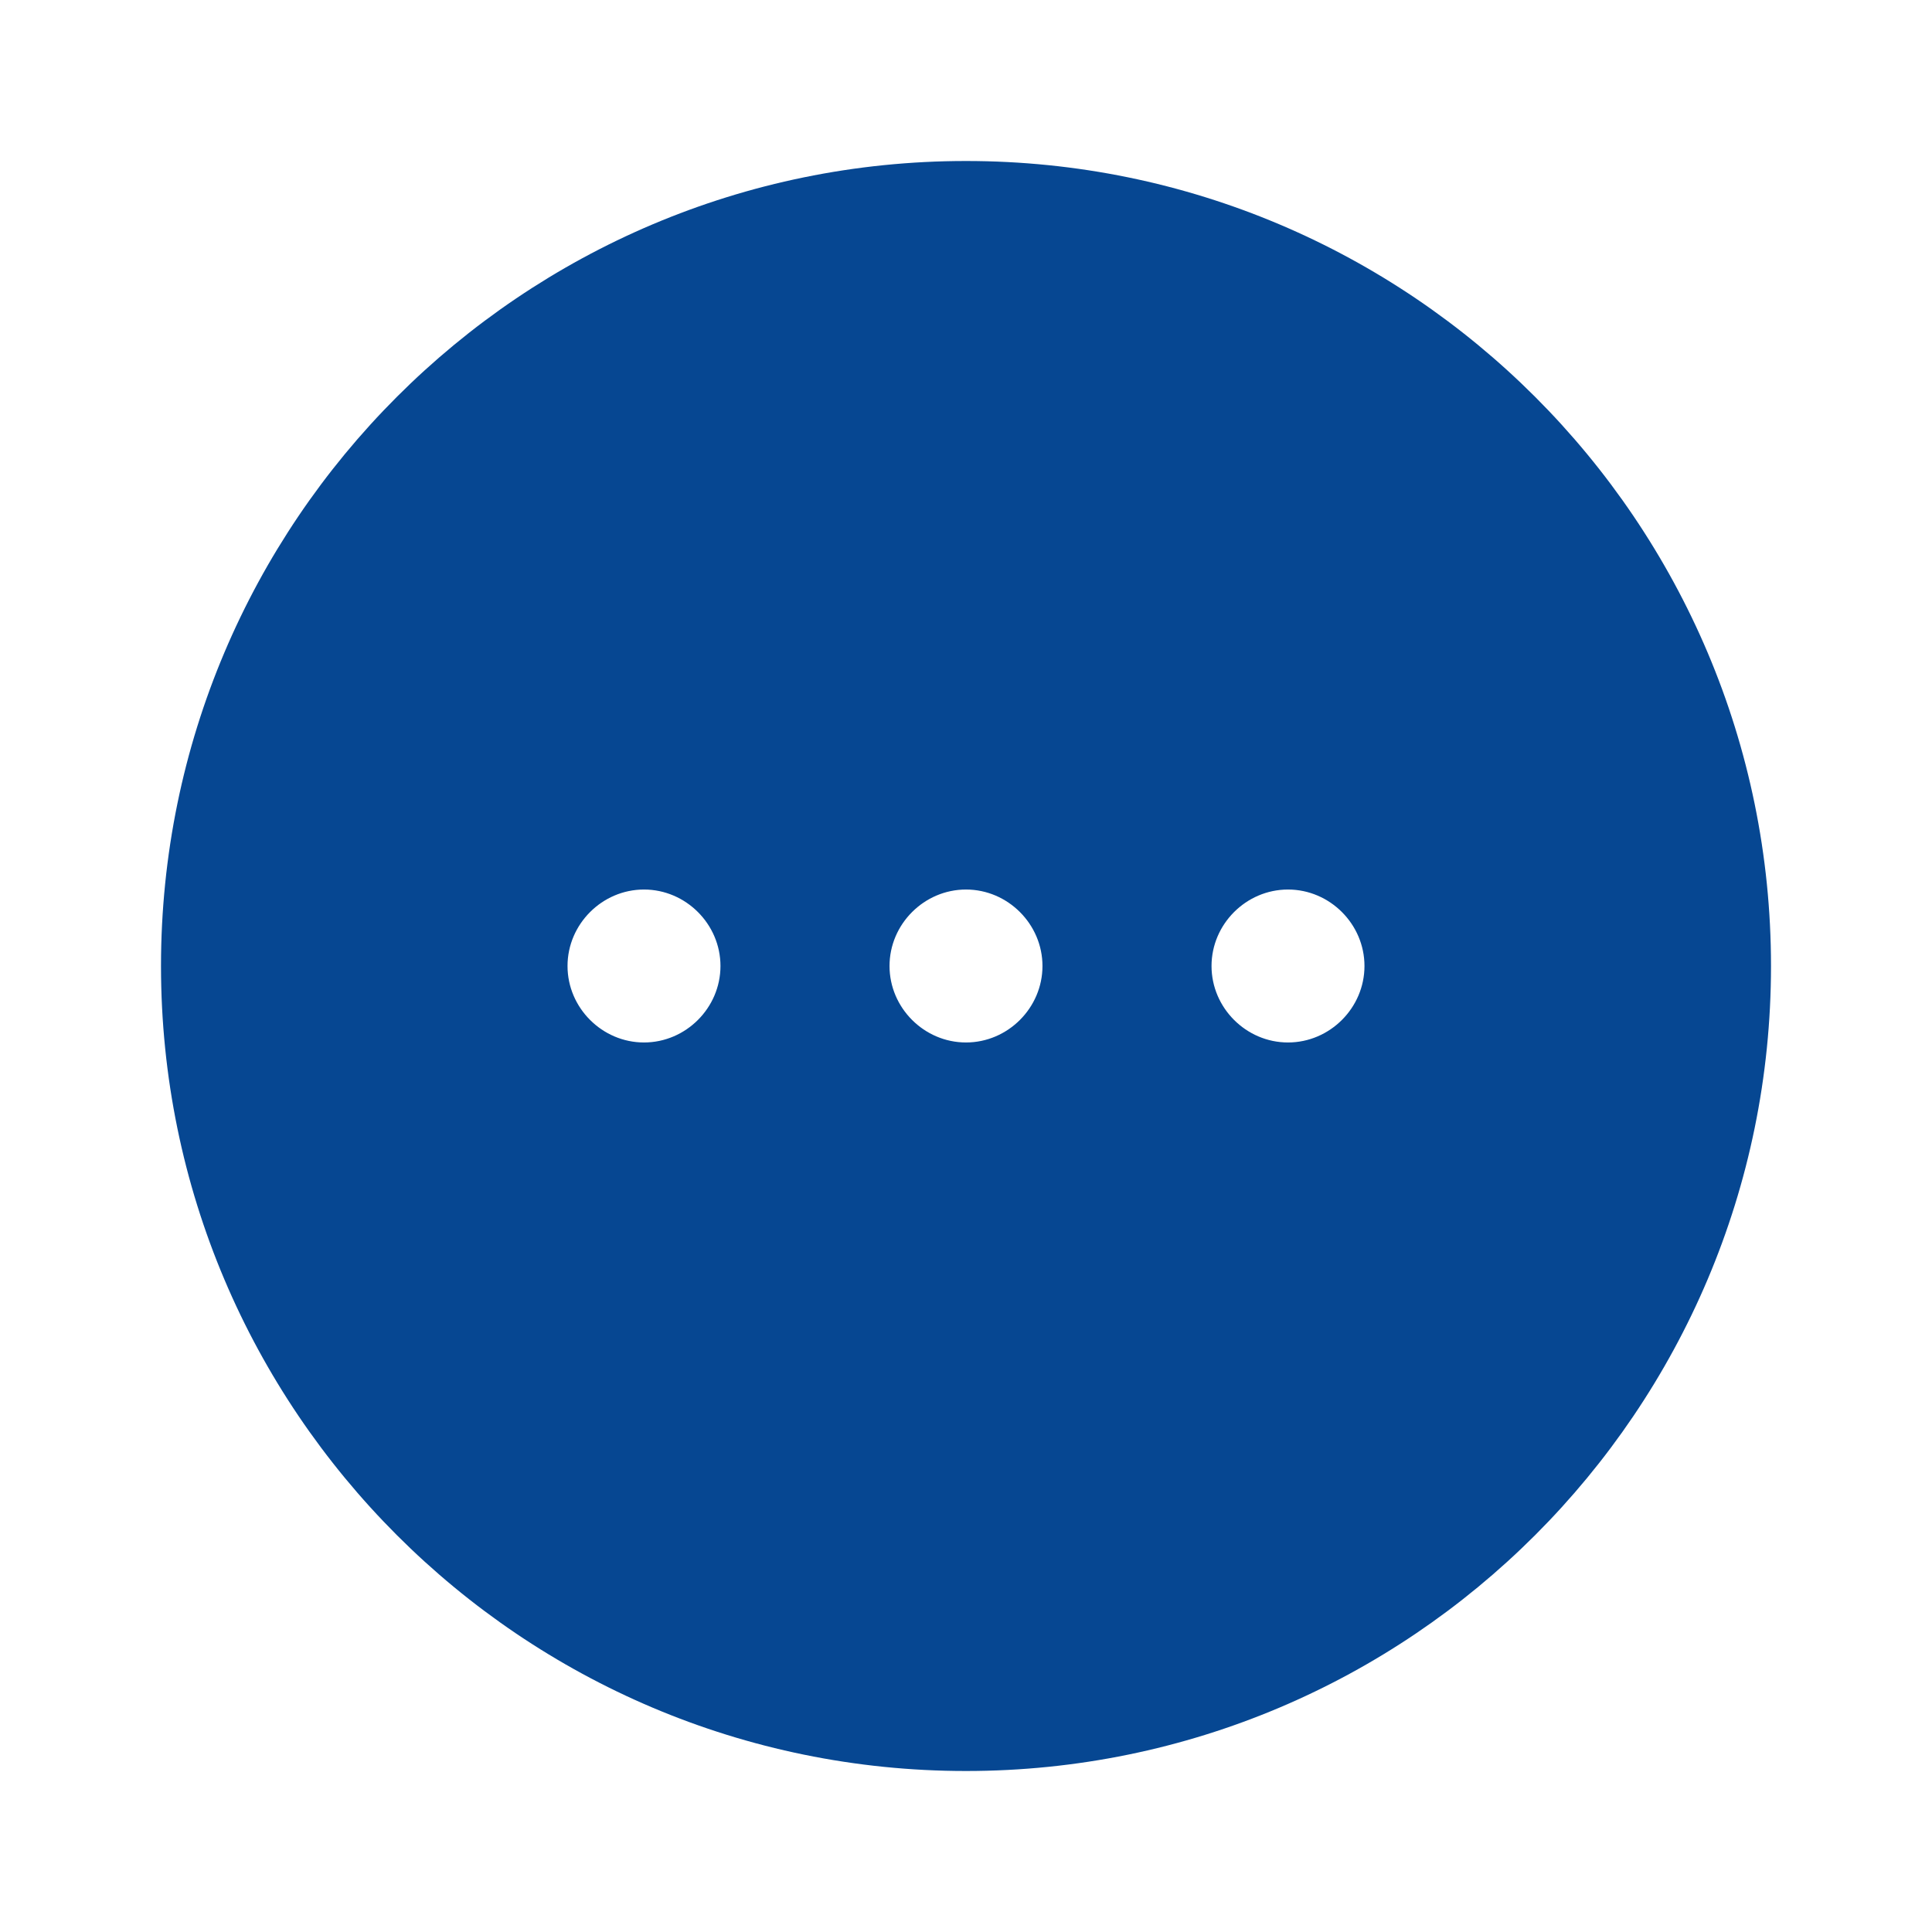 <svg id="vector" xmlns="http://www.w3.org/2000/svg" width="24" height="24" viewBox="0 0 24 24"><path fill="#064792" d="m12,2C6.48,2 2,6.48 2,12s4.48,10 10,10 10,-4.48 10,-10S17.52,2 12,2ZM8,12.95c-0.52,0 -0.95,-0.43 -0.95,-0.95s0.43,-0.95 0.95,-0.95 0.95,0.43 0.95,0.95 -0.43,0.95 -0.95,0.95ZM12,12.95c-0.52,0 -0.95,-0.43 -0.95,-0.95s0.43,-0.95 0.95,-0.95 0.95,0.43 0.95,0.95 -0.43,0.95 -0.95,0.95ZM16,12.95c-0.52,0 -0.95,-0.43 -0.95,-0.95s0.43,-0.95 0.95,-0.95 0.95,0.43 0.95,0.95 -0.43,0.95 -0.95,0.95Z" id="path_0"/></svg>
